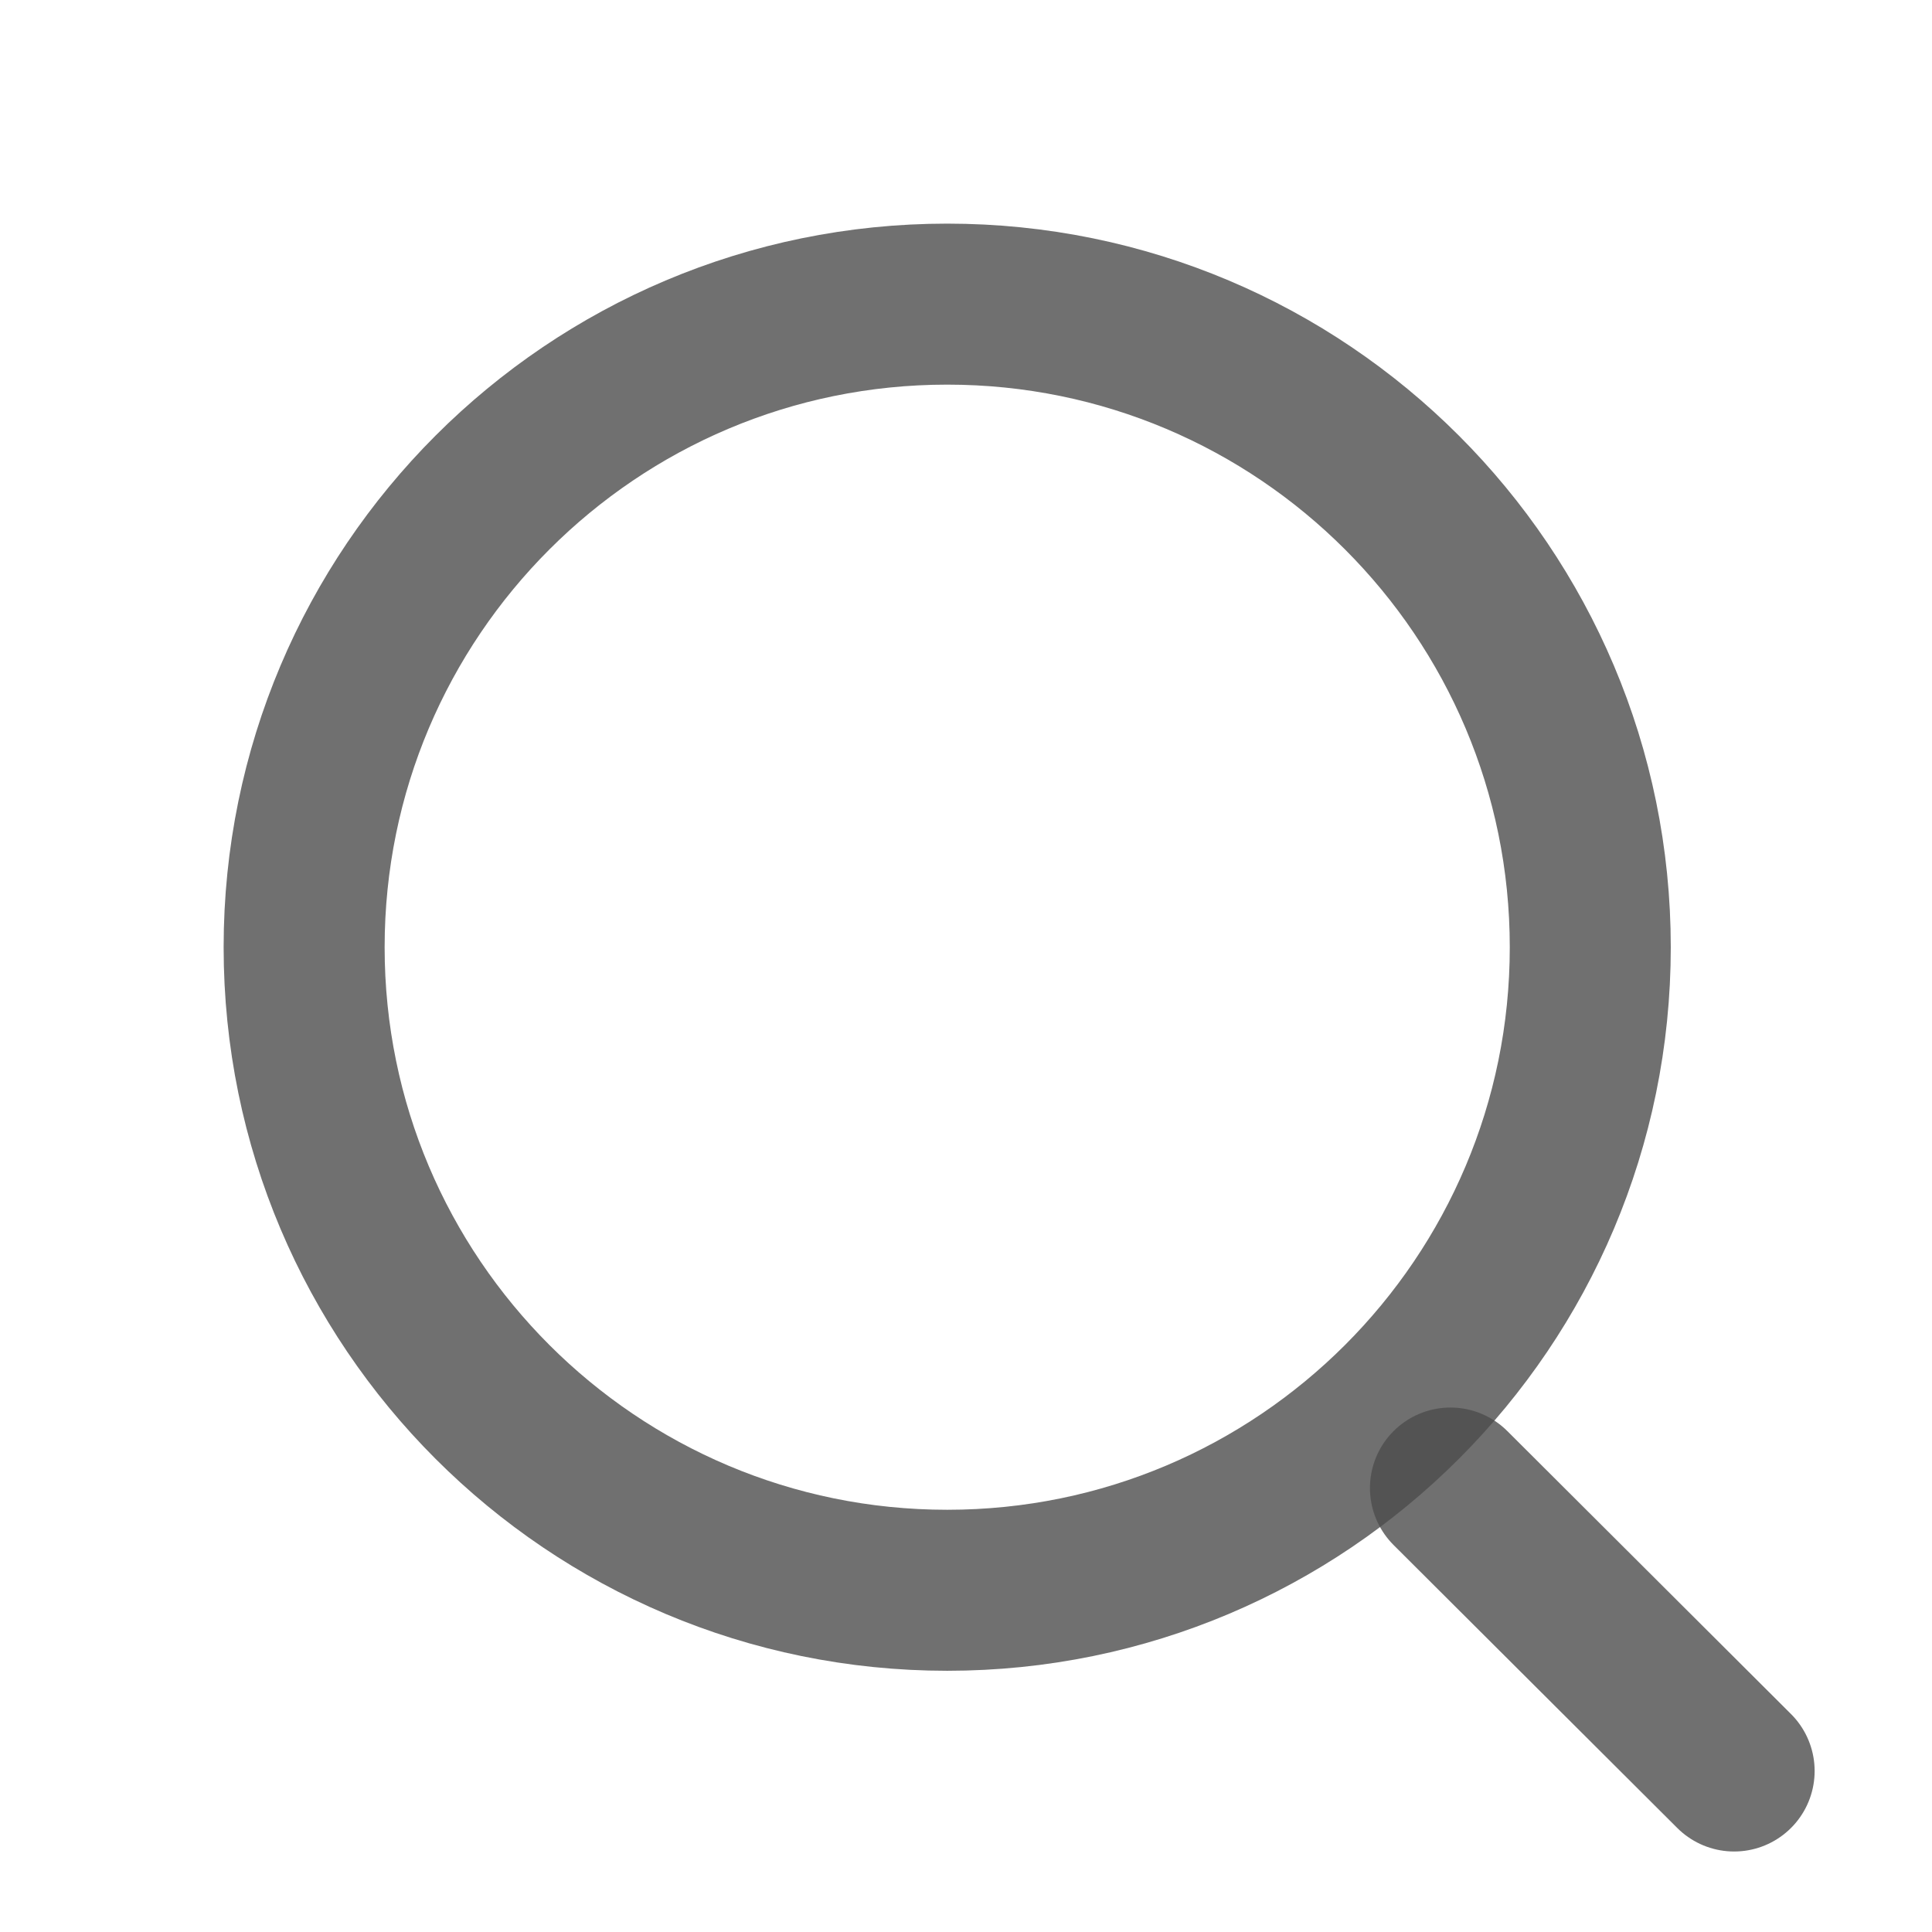 <svg width="24" height="24" viewBox="0 0 24 24" fill="none" xmlns="http://www.w3.org/2000/svg">
<g id="Search 1" opacity="0.7">
<g id="Iconly/Light/Search">
<g id="Search">
<path id="Ellipse 739" opacity="0.8" d="M19.755 11.767C19.755 16.179 16.178 19.755 11.767 19.755C7.355 19.755 3.778 16.179 3.778 11.767C3.778 7.355 7.355 3.778 11.767 3.778C16.178 3.778 19.755 7.355 19.755 11.767Z" stroke="black" stroke-width="2" stroke-linecap="round" stroke-linejoin="round"/>
<path id="Line 181" opacity="0.8" d="M18.018 18.485L21.542 22" stroke="black" stroke-width="2" stroke-linecap="round" stroke-linejoin="round"/>
</g>
</g>
</g>
</svg>
